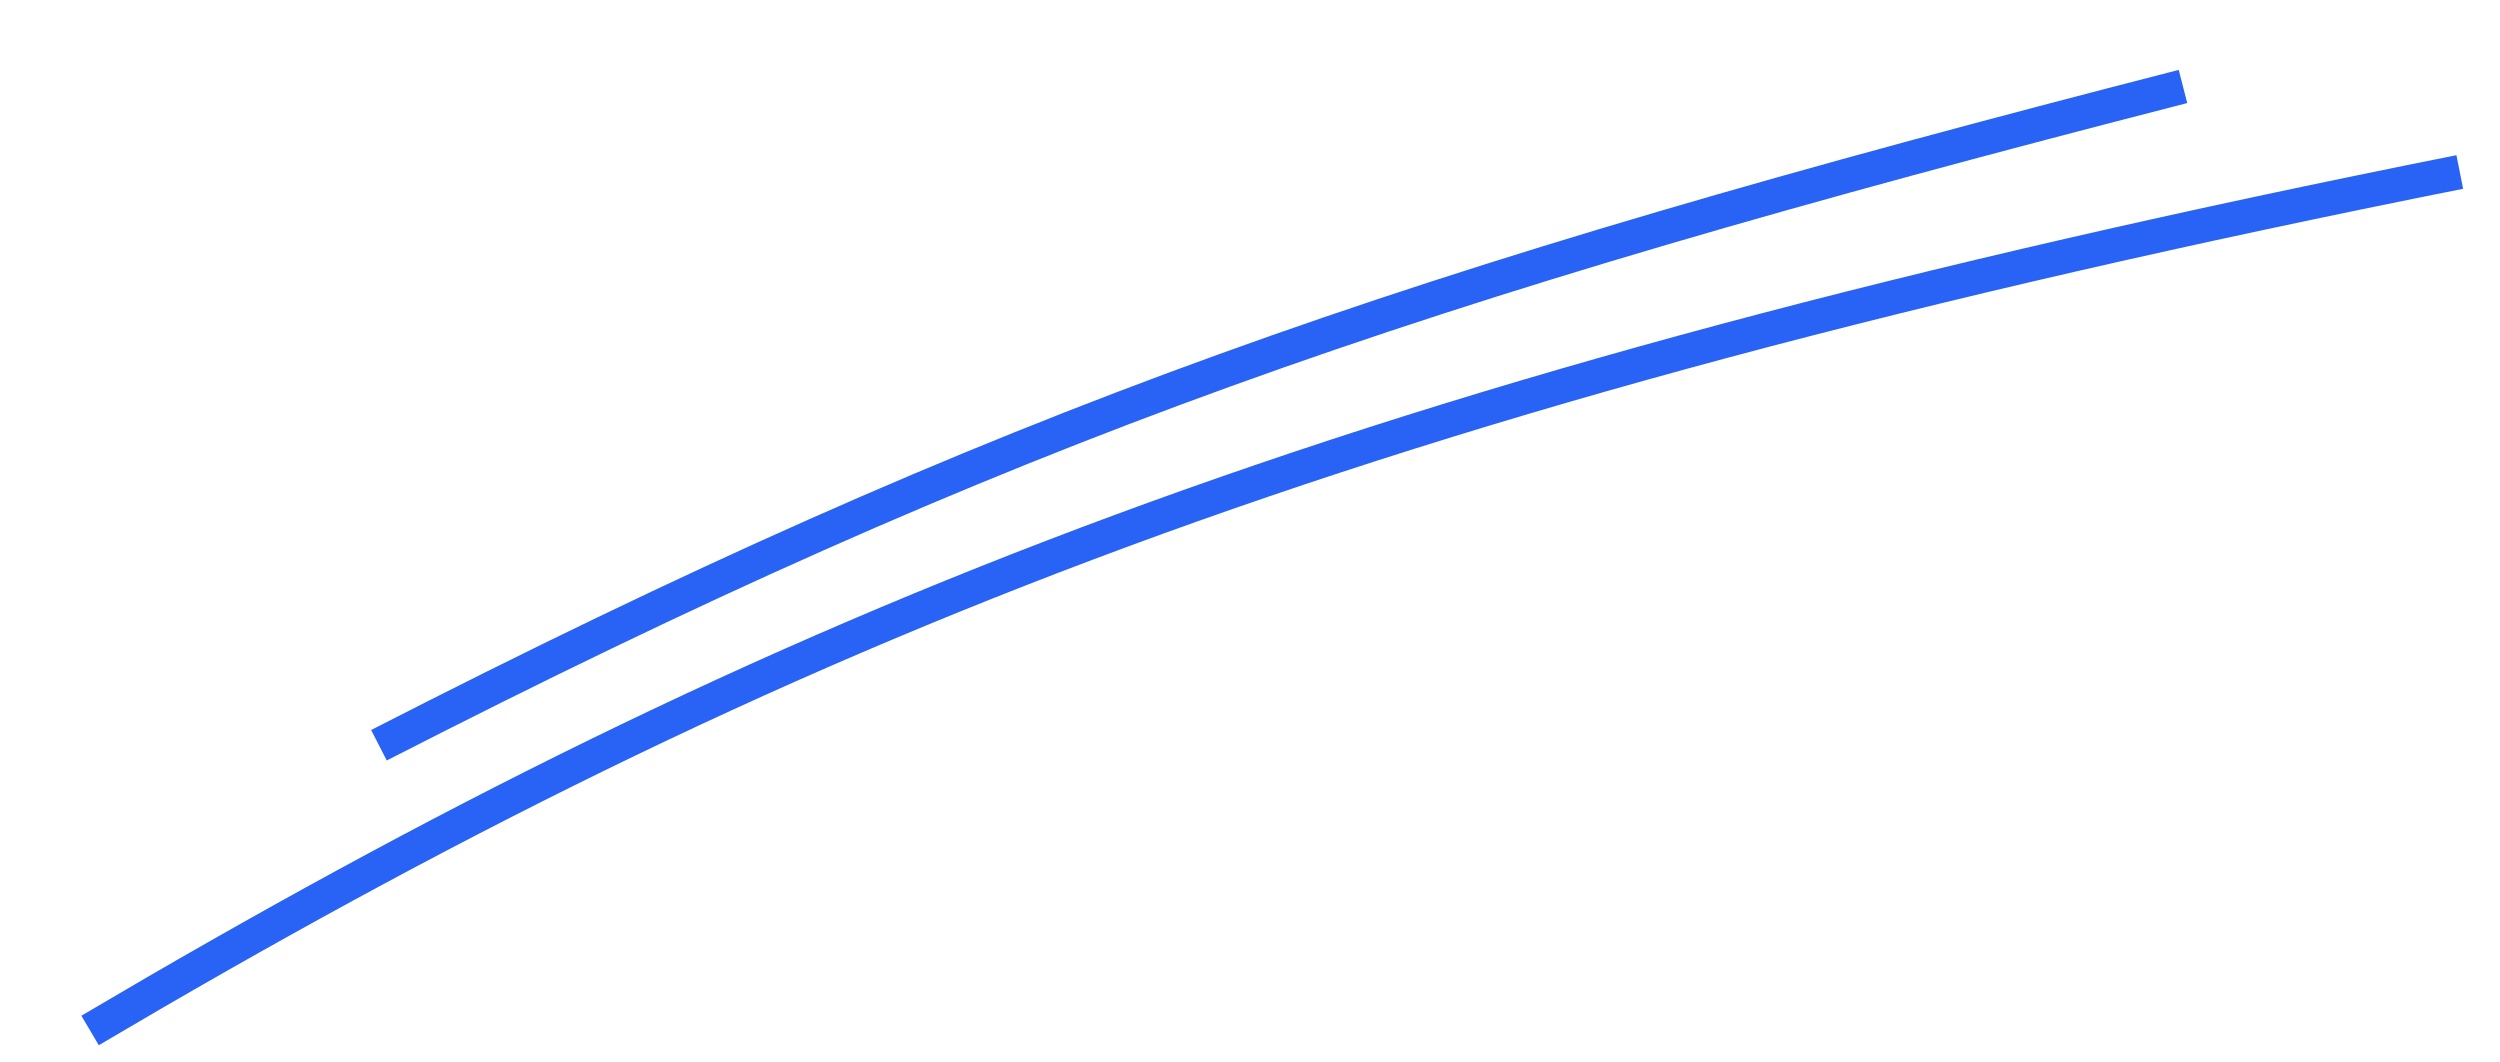 <svg width="146" height="62" viewBox="0 0 146 62" fill="none" xmlns="http://www.w3.org/2000/svg">
<path d="M5.261 60.179C45.56 36.361 79.59 22.825 143.651 10.044M22.13 43.522C58.73 24.776 82.198 16.681 127.486 5.05" stroke="#2863F5" stroke-width="2"/>
</svg>
